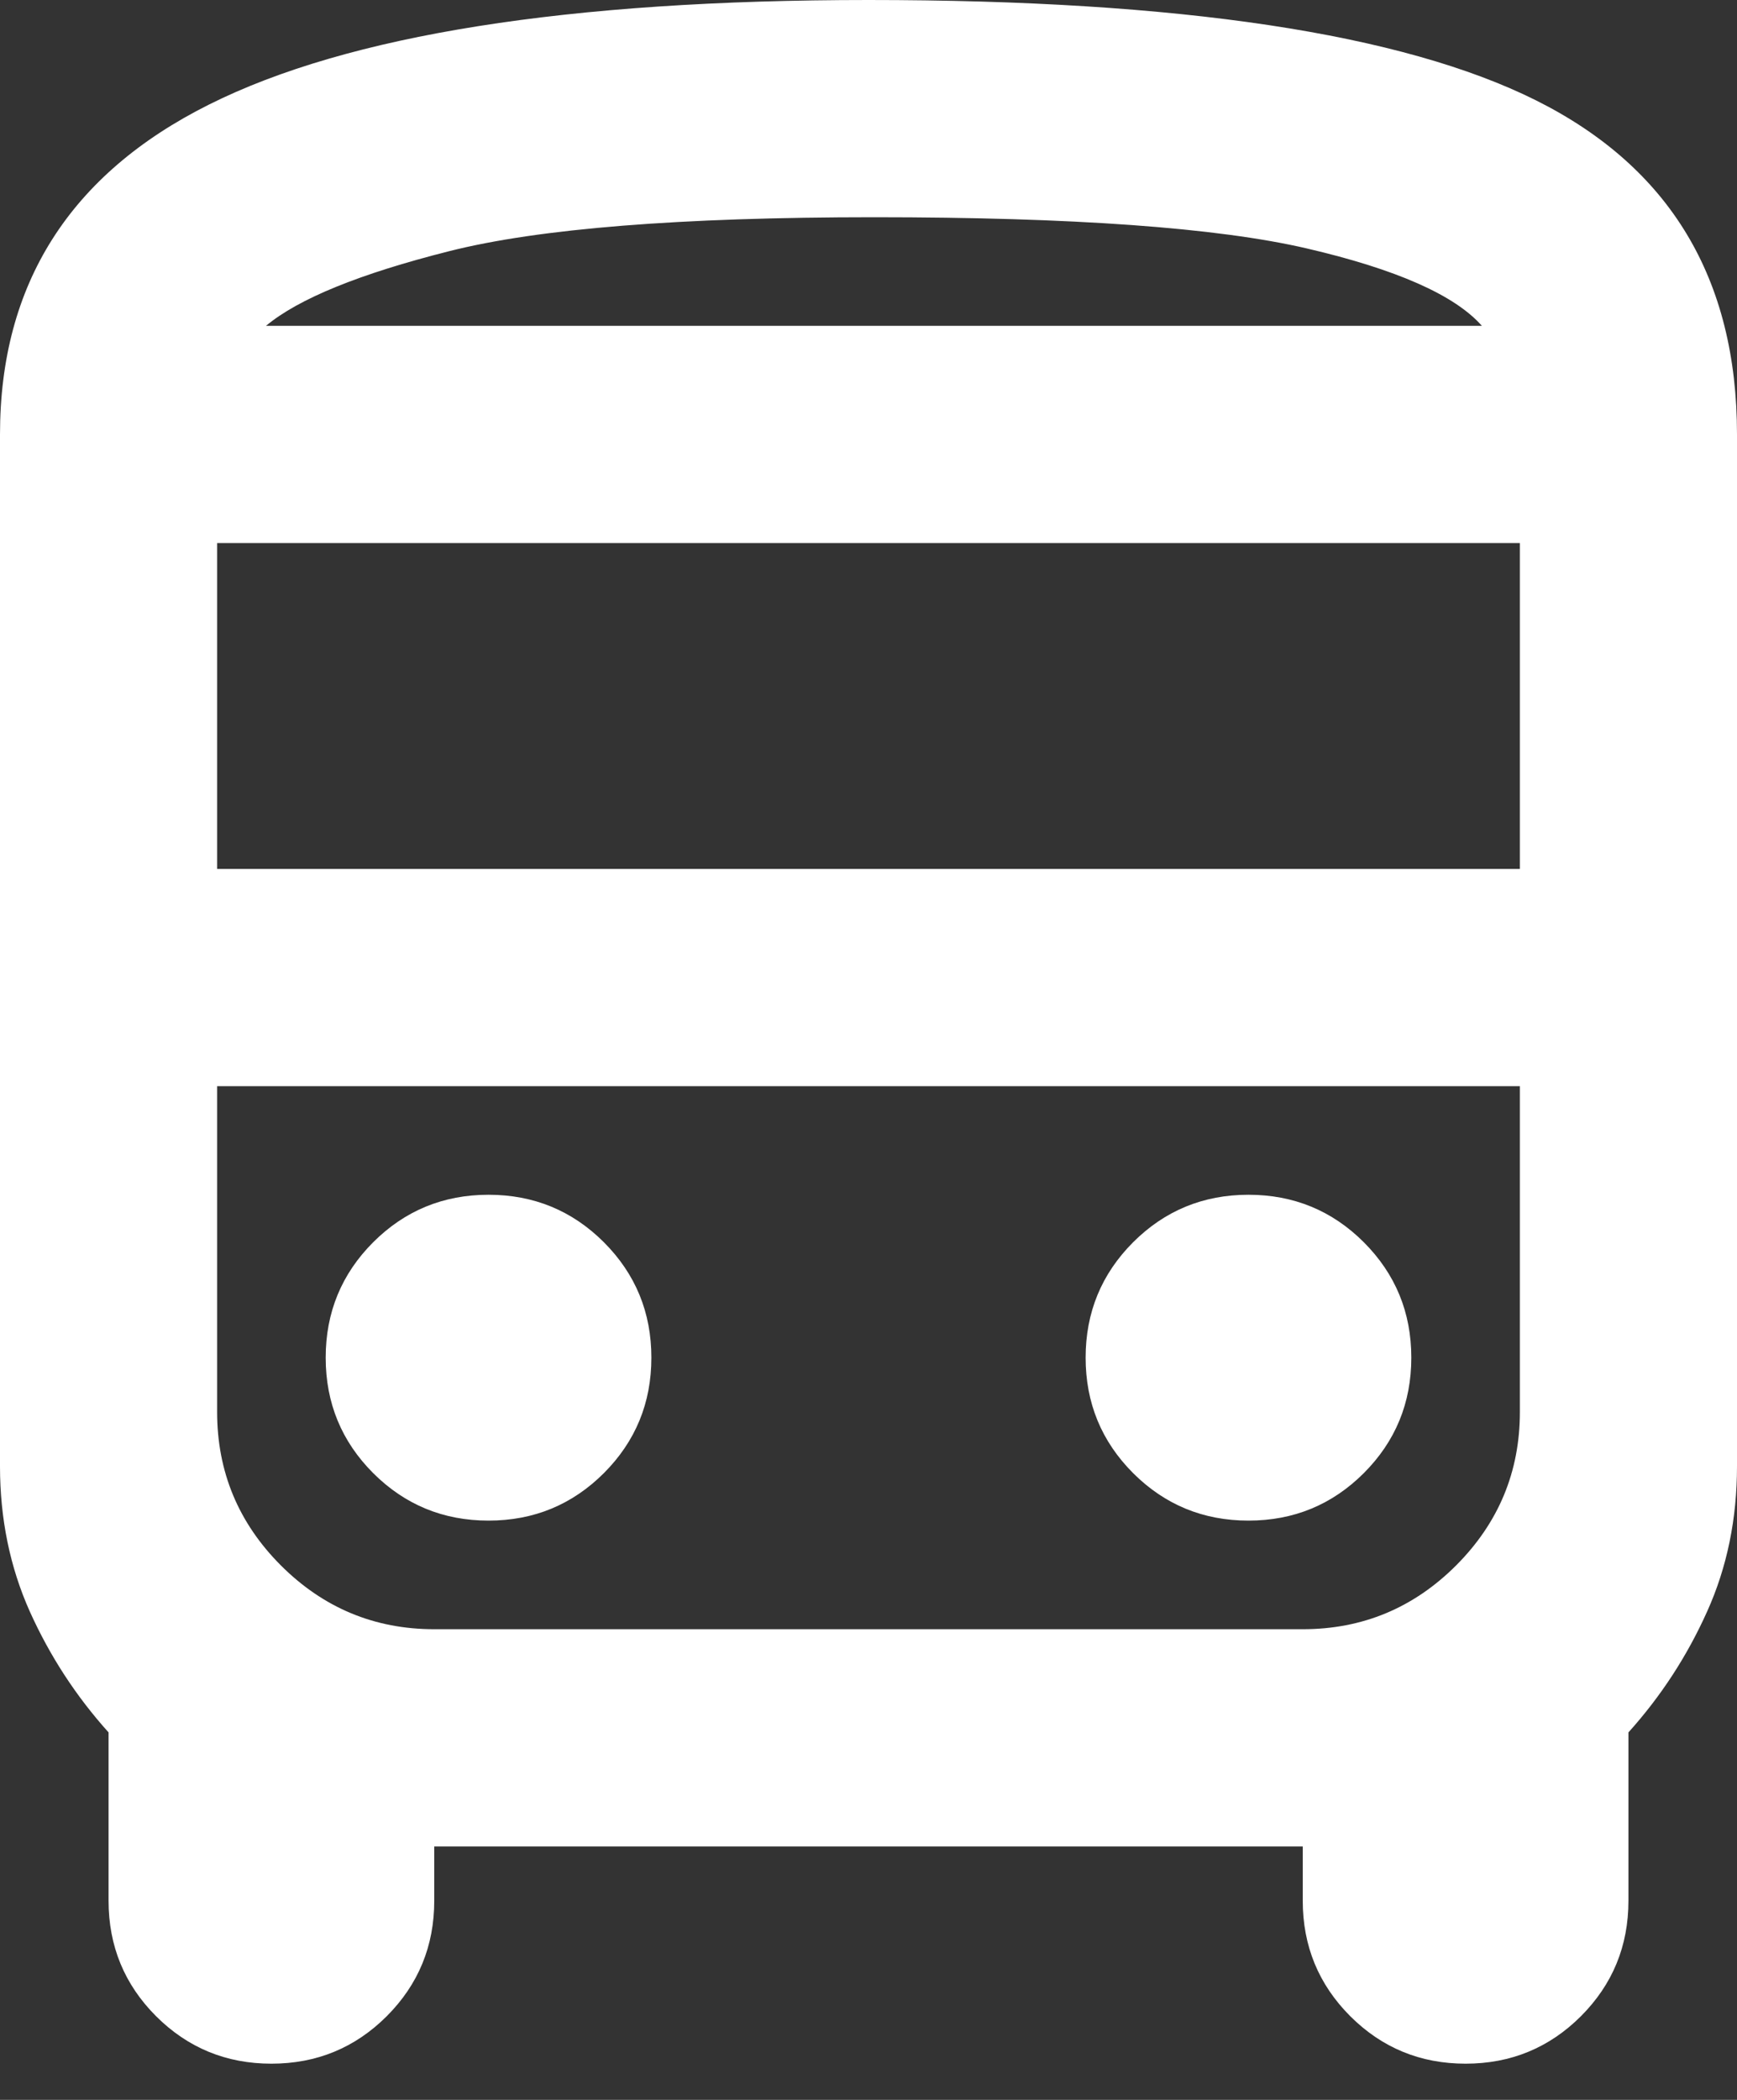 <svg width="24" height="29" viewBox="0 0 24 29" fill="none" xmlns="http://www.w3.org/2000/svg">
<rect x="0" y="0" width="24" height="29" fill="#333333" stroke="none"/>
<path d="M6 25.5V26.25C6 26.875 5.781 27.406 5.344 27.844C4.906 28.281 4.375 28.5 3.75 28.5C3.125 28.5 2.594 28.281 2.156 27.844C1.719 27.406 1.5 26.875 1.5 26.25V23.925C1.05 23.425 0.688 22.869 0.412 22.256C0.138 21.644 0 20.975 0 20.25V6C0 3.925 0.963 2.406 2.888 1.444C4.812 0.481 7.85 0 12 0C16.3 0 19.375 0.463 21.225 1.387C23.075 2.312 24 3.85 24 6V20.25C24 20.975 23.863 21.644 23.587 22.256C23.312 22.869 22.95 23.425 22.5 23.925V26.25C22.5 26.875 22.281 27.406 21.844 27.844C21.406 28.281 20.875 28.5 20.25 28.5C19.625 28.5 19.094 28.281 18.656 27.844C18.219 27.406 18 26.875 18 26.25V25.5H6ZM3 12H21V7.5H3V12ZM6.75 21C7.375 21 7.906 20.781 8.344 20.344C8.781 19.906 9 19.375 9 18.75C9 18.125 8.781 17.594 8.344 17.156C7.906 16.719 7.375 16.5 6.75 16.5C6.125 16.5 5.594 16.719 5.156 17.156C4.719 17.594 4.5 18.125 4.5 18.75C4.5 19.375 4.719 19.906 5.156 20.344C5.594 20.781 6.125 21 6.75 21ZM17.25 21C17.875 21 18.406 20.781 18.844 20.344C19.281 19.906 19.5 19.375 19.5 18.75C19.5 18.125 19.281 17.594 18.844 17.156C18.406 16.719 17.875 16.5 17.25 16.5C16.625 16.5 16.094 16.719 15.656 17.156C15.219 17.594 15 18.125 15 18.75C15 19.375 15.219 19.906 15.656 20.344C16.094 20.781 16.625 21 17.25 21ZM3.675 4.5H20.475C20.1 4.075 19.294 3.719 18.056 3.431C16.819 3.144 14.825 3 12.075 3C9.4 3 7.444 3.156 6.206 3.469C4.969 3.781 4.125 4.125 3.675 4.5ZM6 22.5H18C18.825 22.5 19.531 22.206 20.119 21.619C20.706 21.031 21 20.325 21 19.5V15H3V19.5C3 20.325 3.294 21.031 3.881 21.619C4.469 22.206 5.175 22.5 6 22.5Z" fill="white"/>
</svg>
